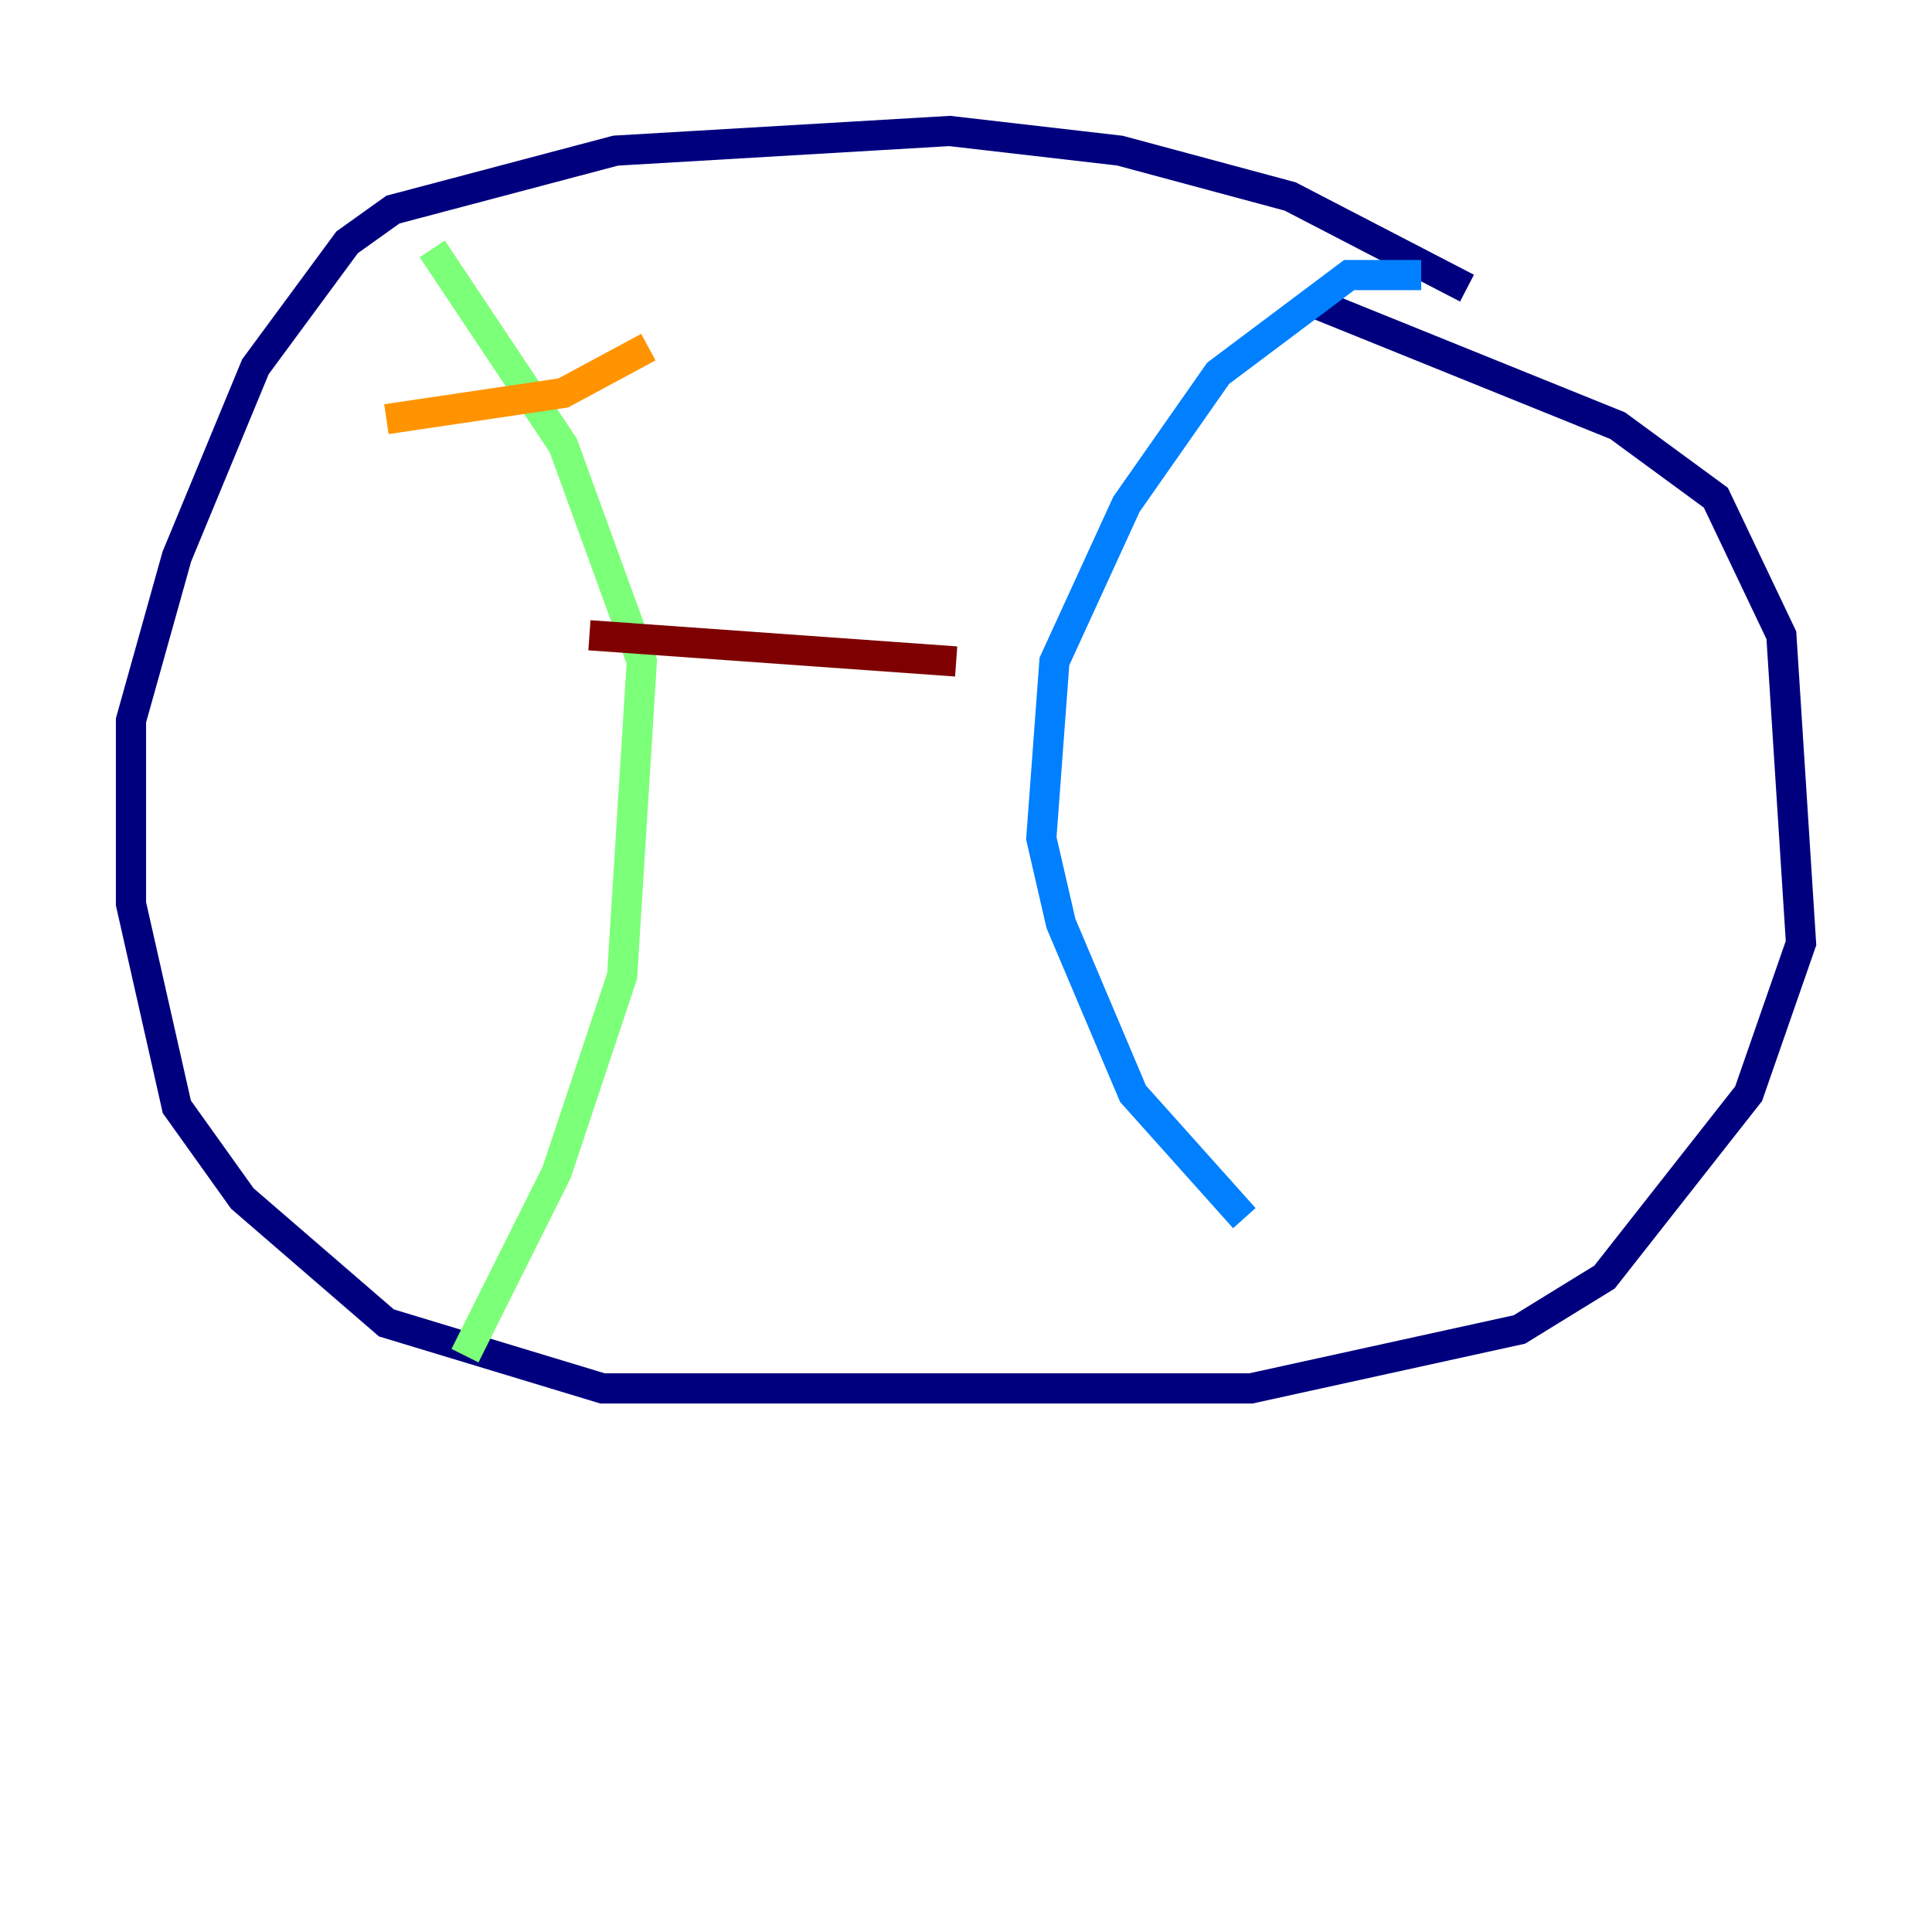 <?xml version="1.0" encoding="utf-8" ?>
<svg baseProfile="tiny" height="128" version="1.2" viewBox="0,0,128,128" width="128" xmlns="http://www.w3.org/2000/svg" xmlns:ev="http://www.w3.org/2001/xml-events" xmlns:xlink="http://www.w3.org/1999/xlink"><defs /><polyline fill="none" points="86.78,19.959 107.173,28.203 113.681,32.976 118.02,42.088 119.322,62.481 115.851,72.461 106.305,84.61 100.664,88.081 82.875,91.986 39.919,91.986 25.6,87.647 16.054,79.403 11.715,73.329 8.678,59.878 8.678,47.729 11.715,36.881 16.922,24.298 22.997,16.054 26.034,13.885 40.786,9.98 62.915,8.678 74.197,9.98 85.478,13.017 97.193,19.091" stroke="#00007f" stroke-width="2" /><polyline fill="none" points="94.156,18.224 89.383,18.224 80.705,24.732 74.63,33.41 69.858,43.824 68.99,55.539 70.291,61.18 75.064,72.461 82.441,80.705" stroke="#0080ff" stroke-width="2" /><polyline fill="none" points="30.807,89.817 36.881,77.668 41.22,64.651 42.522,43.824 37.315,29.505 28.637,16.488" stroke="#7cff79" stroke-width="2" /><polyline fill="none" points="25.6,27.77 37.315,26.034 42.956,22.997" stroke="#ff9400" stroke-width="2" /><polyline fill="none" points="39.051,42.088 63.349,43.824" stroke="#7f0000" stroke-width="2" /></svg>